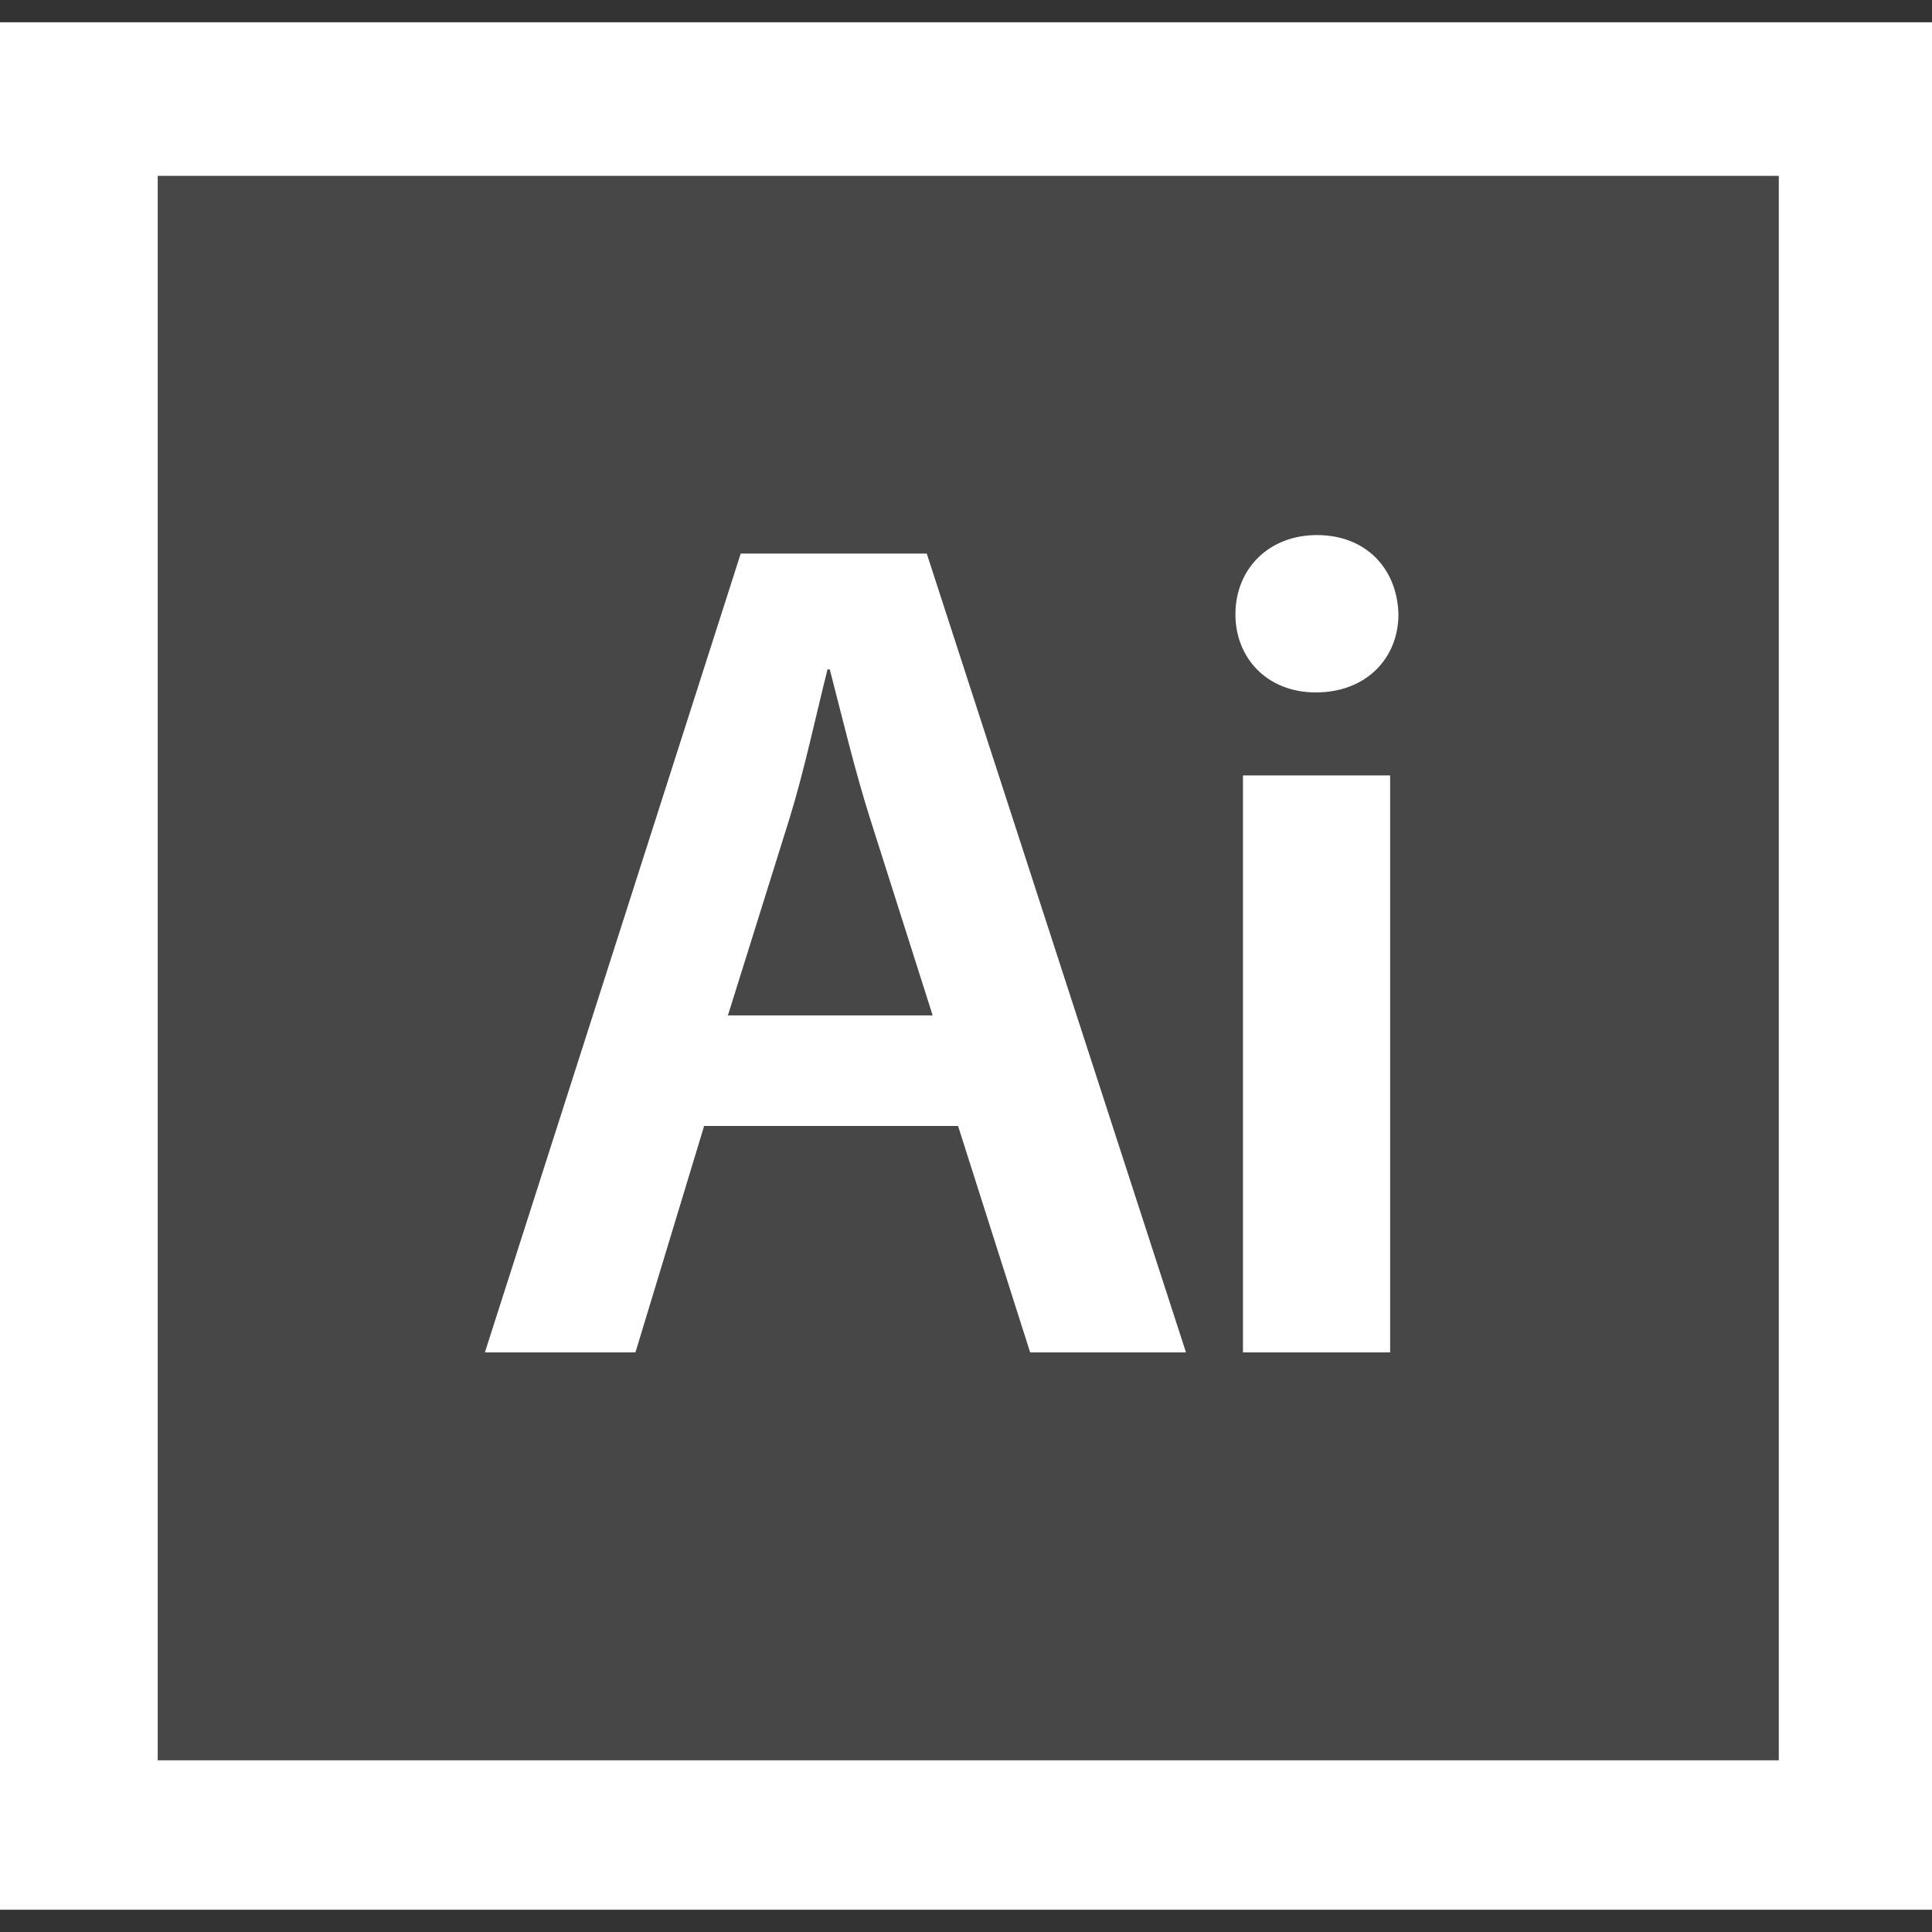 <svg version="1.1" id="icon" xmlns="http://www.w3.org/2000/svg" x="0" y="0" viewBox="0 0 512 512" xml:space="preserve"><rect x="0" y="0" width="512" height="512" fill="#333333" stroke="none"/><style type="text/css">.st1{fill:#fff}</style><path opacity=".1" fill="#fff" d="M20.4 28.3h472.3v458.5H20.4z"/><path class="st1" d="M0 5.9v500.2h512V5.9H0zm471.3 460.6H41.8V46.6h429.6v419.9z"/><path class="st1" d="M186.6 298.4l-18.2 60h-39.9l67.8-211.7h49.3l68.7 211.7H273l-19.1-60h-67.3zm60.6-29.2L230.6 217c-4.1-12.9-7.5-27.3-10.7-39.6h-.6c-3.1 12.3-6.2 27-10.1 39.6l-16.3 52.1h54.3zm123.4-106.4c0 11.6-8.5 20.7-21.9 20.7-12.9 0-21.3-9.1-21.3-20.7 0-12 8.8-21 21.6-21 13.1 0 21.3 9 21.6 21zm-41.2 195.6V205.5h39v152.9h-39z"/></svg>